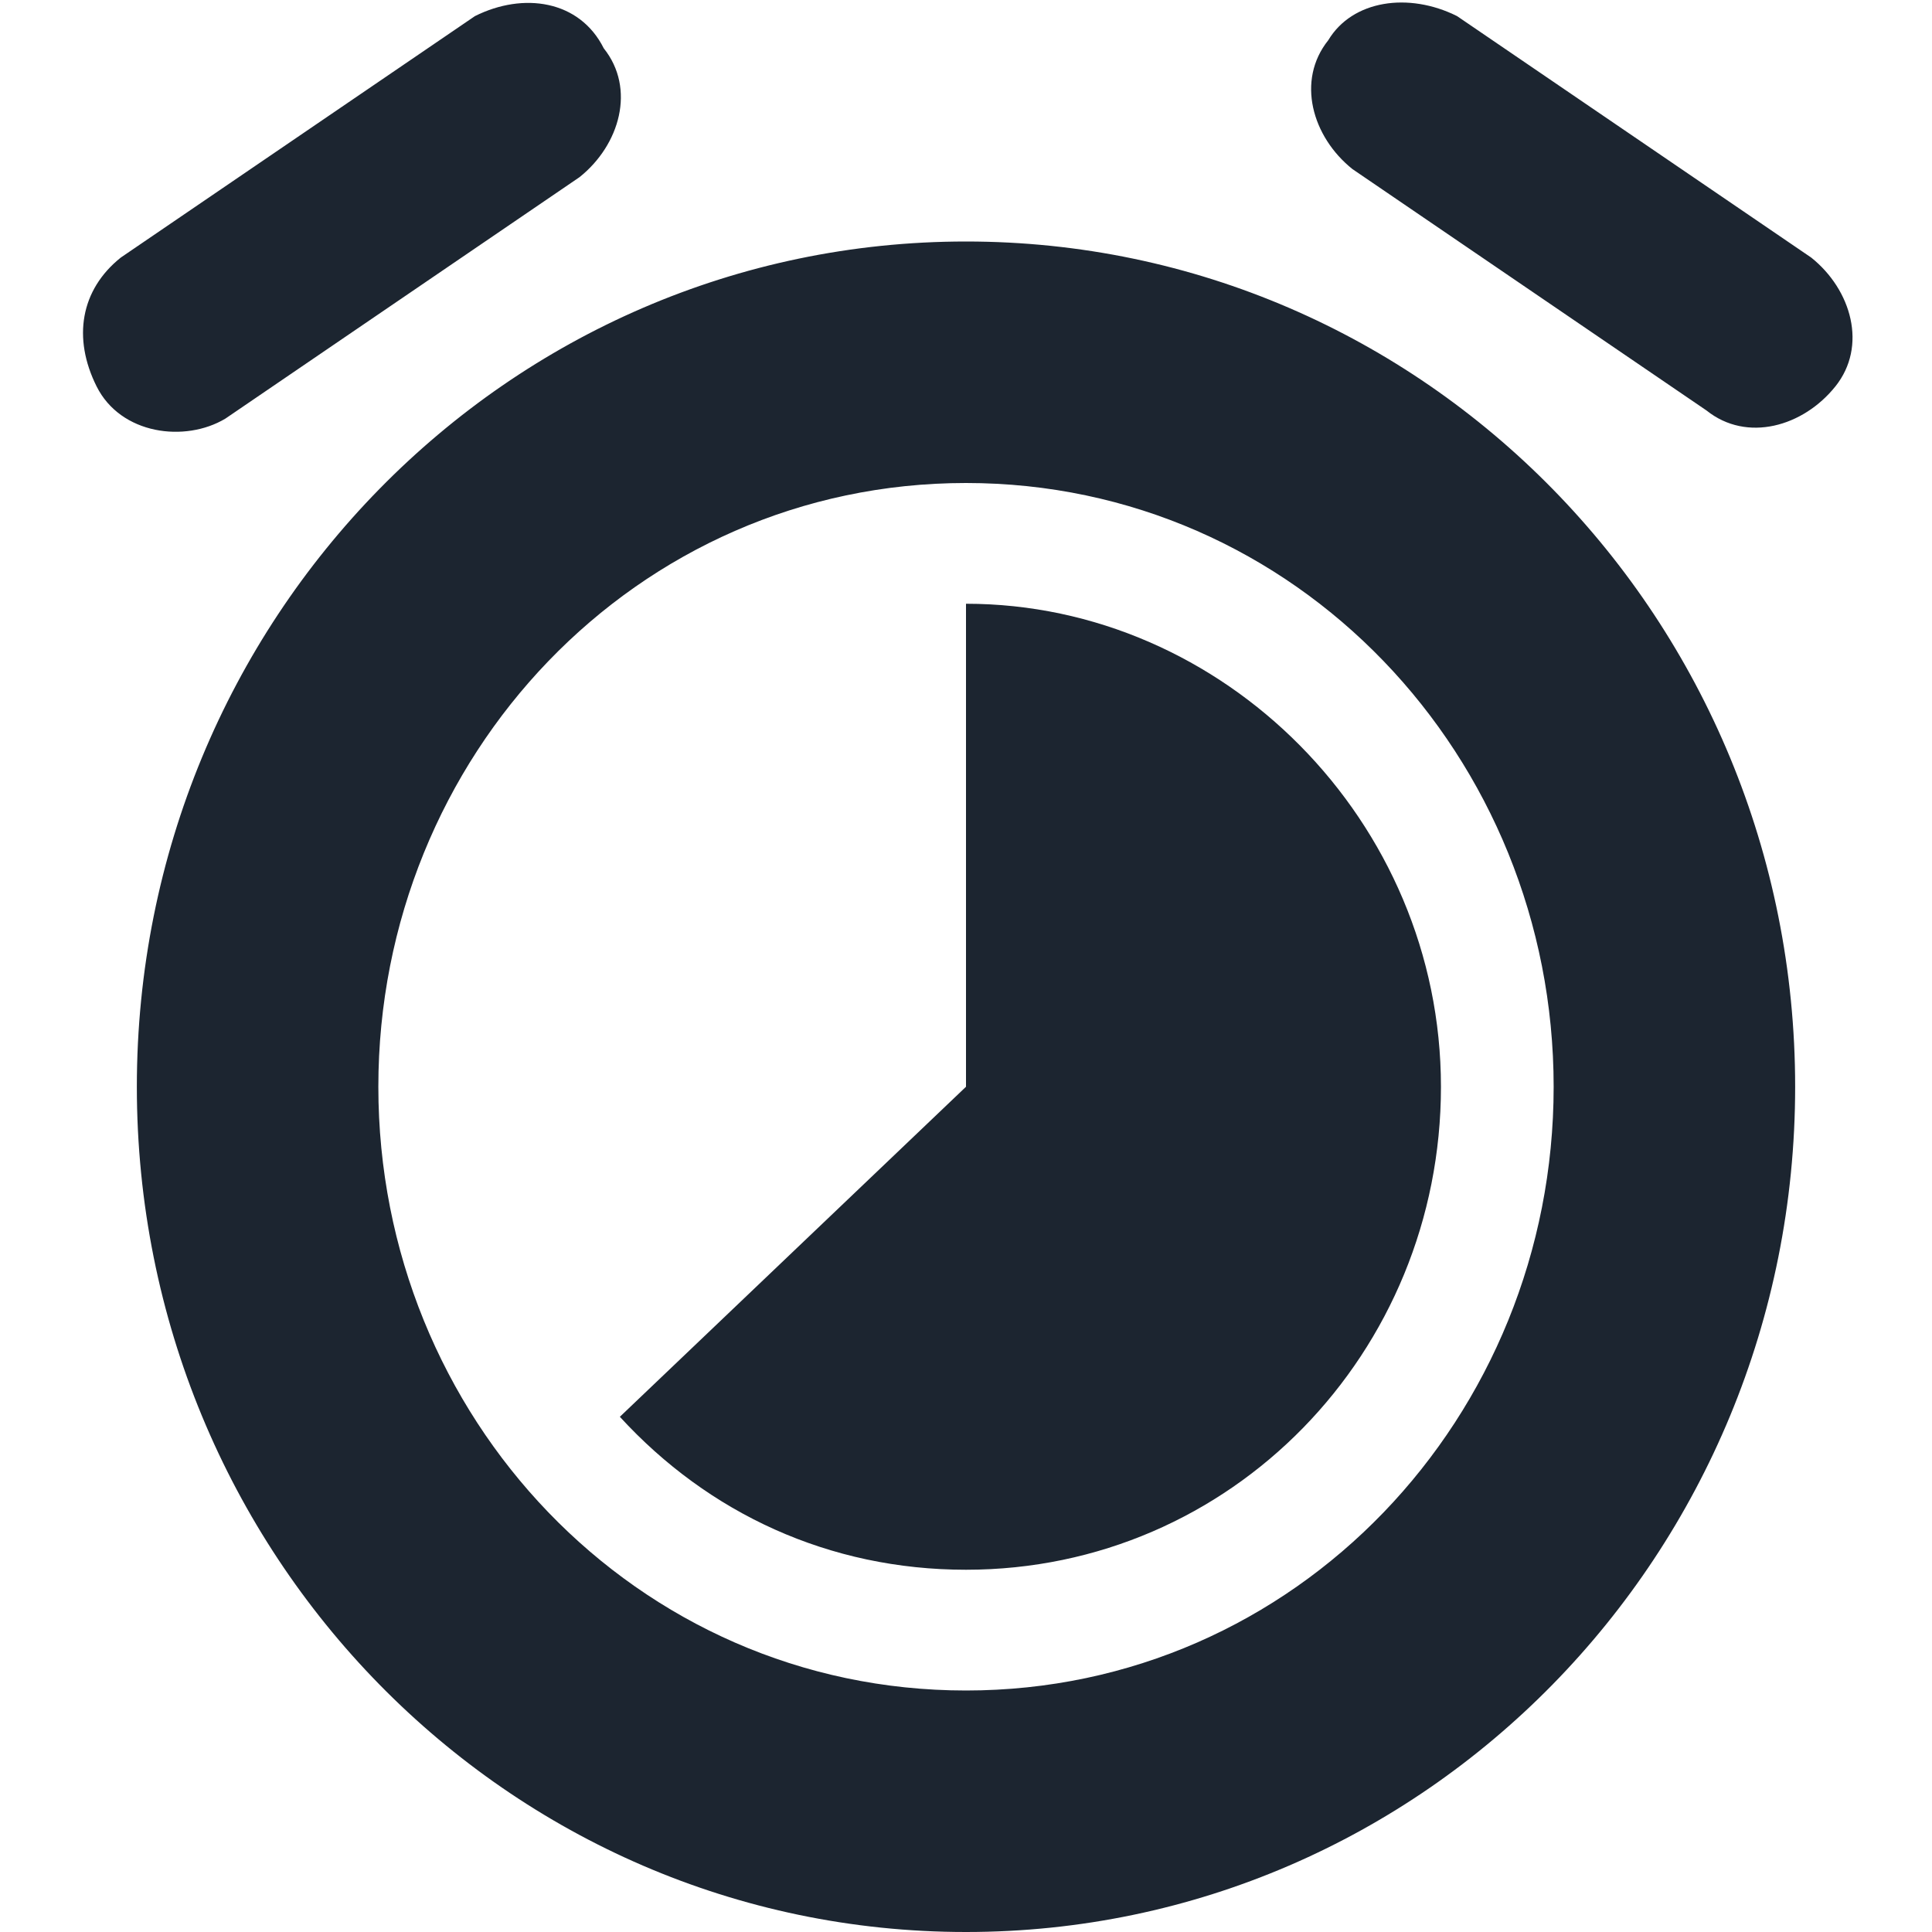 <?xml version="1.0" encoding="utf-8"?>
<!-- Generator: Adobe Illustrator 26.0.2, SVG Export Plug-In . SVG Version: 6.00 Build 0)  -->
<svg version="1.1" id="Layer_1" xmlns="http://www.w3.org/2000/svg" xmlns:xlink="http://www.w3.org/1999/xlink" x="0px" y="0px"
	 viewBox="0 0 24 24" style="enable-background:new 0 0 24 24;" xml:space="preserve">
<style type="text/css">
	.st0{fill-rule:evenodd;clip-rule:evenodd;fill:#1C2530;}
</style>
<g fill="currentColor" id="Combined-Shape-Copy-7">
	<path id="path-1_00000020365504778903045040000007875008220121299072_" class="st0" d="M12,3c5.7,0,10.3,4.7,10.3,10.5
		S17.7,24,12,24S1.7,19.3,1.7,13.5S6.3,3,12,3z M12,6c-4.1,0-7.3,3.4-7.3,7.5S7.9,21,12,21s7.3-3.4,7.3-7.5S16.1,6,12,6z M12,7.5
		c3.2,0,5.9,2.7,5.9,6c0,3.3-2.6,6-5.9,6c-1.7,0-3.2-0.7-4.3-1.9l4.3-4.1l0,0L12,7.5z M7.5,0.6c0.4,0.5,0.2,1.2-0.3,1.6l-4.4,3
		C2.3,5.5,1.5,5.4,1.2,4.8S1,3.6,1.5,3.2l4.4-3C6.5-0.1,7.2,0,7.5,0.6z M18.1,0.2l4.4,3c0.5,0.4,0.7,1.1,0.3,1.6
		c-0.4,0.5-1.1,0.7-1.6,0.3l-4.4-3c-0.5-0.4-0.7-1.1-0.3-1.6C16.8,0,17.5-0.1,18.1,0.2z"/>
</g>
</svg>
